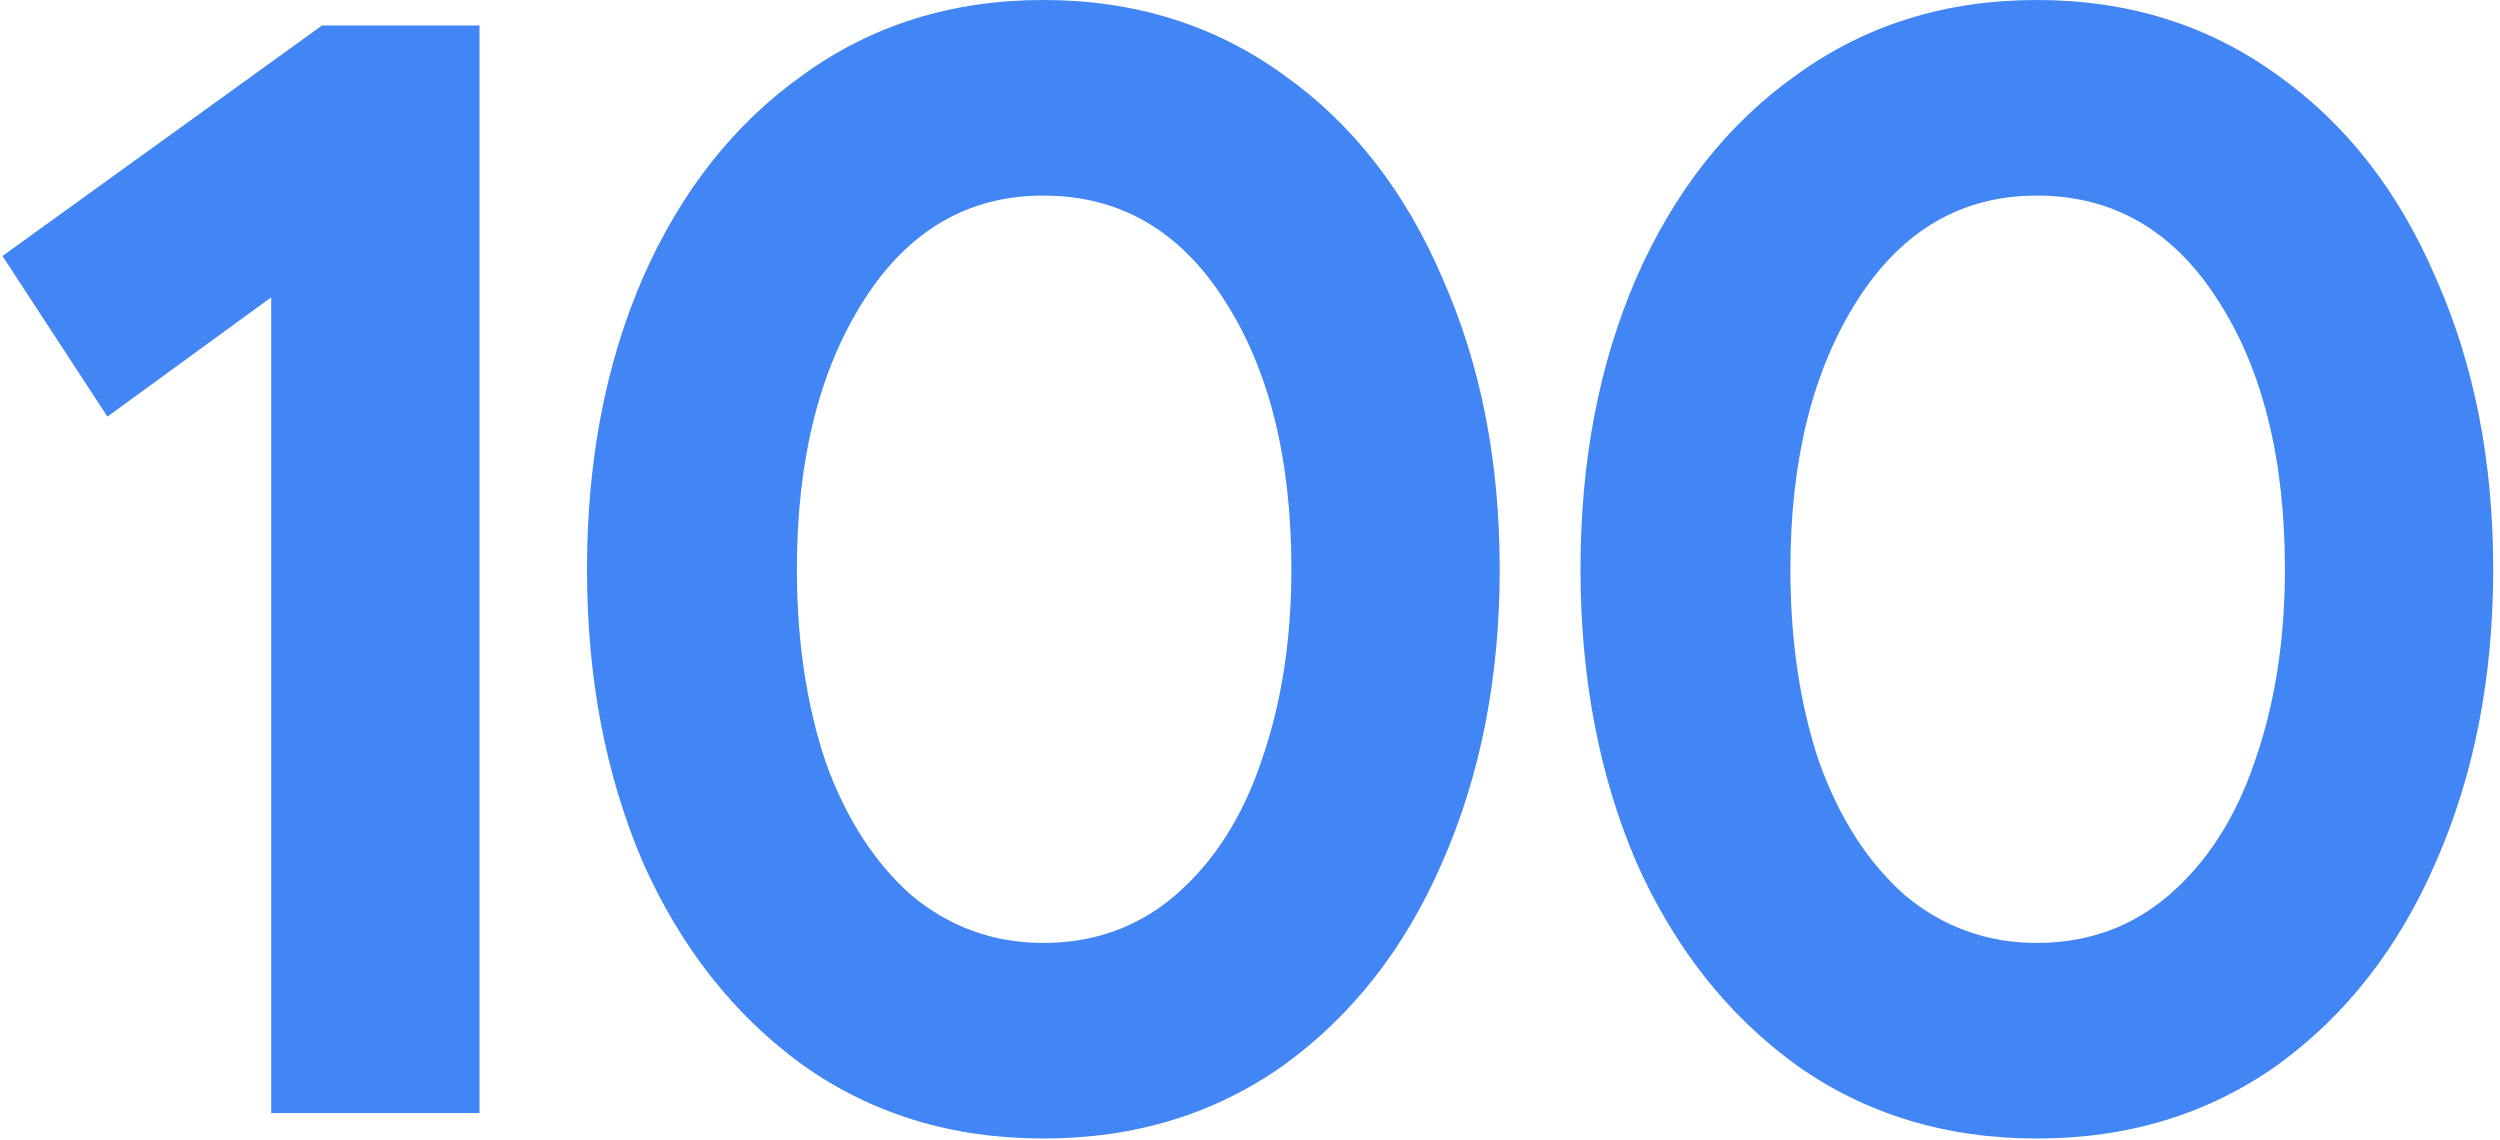 <svg width="283" height="129" viewBox="0 0 283 129" fill="none" xmlns="http://www.w3.org/2000/svg">
<path d="M30.7 33.66L12.16 47.16L0.28 28.98L36.46 2.88H54.28V126H30.7V33.66ZM118.107 128.88C107.787 128.88 98.727 126.12 90.927 120.6C83.127 114.96 77.067 107.28 72.747 97.56C68.547 87.72 66.447 76.68 66.447 64.44C66.447 52.2 68.547 41.22 72.747 31.5C77.067 21.66 83.127 13.98 90.927 8.46C98.727 2.82 107.787 -8.58307e-06 118.107 -8.58307e-06C128.427 -8.58307e-06 137.487 2.82 145.287 8.46C153.087 13.98 159.087 21.66 163.287 31.5C167.607 41.22 169.767 52.2 169.767 64.44C169.767 76.68 167.607 87.72 163.287 97.56C159.087 107.28 153.087 114.96 145.287 120.6C137.487 126.12 128.427 128.88 118.107 128.88ZM118.107 106.74C123.867 106.74 128.847 104.94 133.047 101.34C137.367 97.62 140.607 92.58 142.767 86.22C145.047 79.74 146.187 72.48 146.187 64.44C146.187 51.96 143.667 41.82 138.627 34.02C133.587 26.1 126.747 22.14 118.107 22.14C109.587 22.14 102.807 26.1 97.767 34.02C92.727 41.94 90.207 52.08 90.207 64.44C90.207 72.48 91.287 79.74 93.447 86.22C95.727 92.58 98.967 97.62 103.167 101.34C107.487 104.94 112.467 106.74 118.107 106.74ZM230.572 128.88C220.252 128.88 211.192 126.12 203.392 120.6C195.592 114.96 189.532 107.28 185.212 97.56C181.012 87.72 178.912 76.68 178.912 64.44C178.912 52.2 181.012 41.22 185.212 31.5C189.532 21.66 195.592 13.98 203.392 8.46C211.192 2.82 220.252 -8.58307e-06 230.572 -8.58307e-06C240.892 -8.58307e-06 249.952 2.82 257.752 8.46C265.552 13.98 271.552 21.66 275.752 31.5C280.072 41.22 282.232 52.2 282.232 64.44C282.232 76.68 280.072 87.72 275.752 97.56C271.552 107.28 265.552 114.96 257.752 120.6C249.952 126.12 240.892 128.88 230.572 128.88ZM230.572 106.74C236.332 106.74 241.312 104.94 245.512 101.34C249.832 97.62 253.072 92.58 255.232 86.22C257.512 79.74 258.652 72.48 258.652 64.44C258.652 51.96 256.132 41.82 251.092 34.02C246.052 26.1 239.212 22.14 230.572 22.14C222.052 22.14 215.272 26.1 210.232 34.02C205.192 41.94 202.672 52.08 202.672 64.44C202.672 72.48 203.752 79.74 205.912 86.22C208.192 92.58 211.432 97.62 215.632 101.34C219.952 104.94 224.932 106.74 230.572 106.74Z" fill="#4285F4"/>
</svg>
